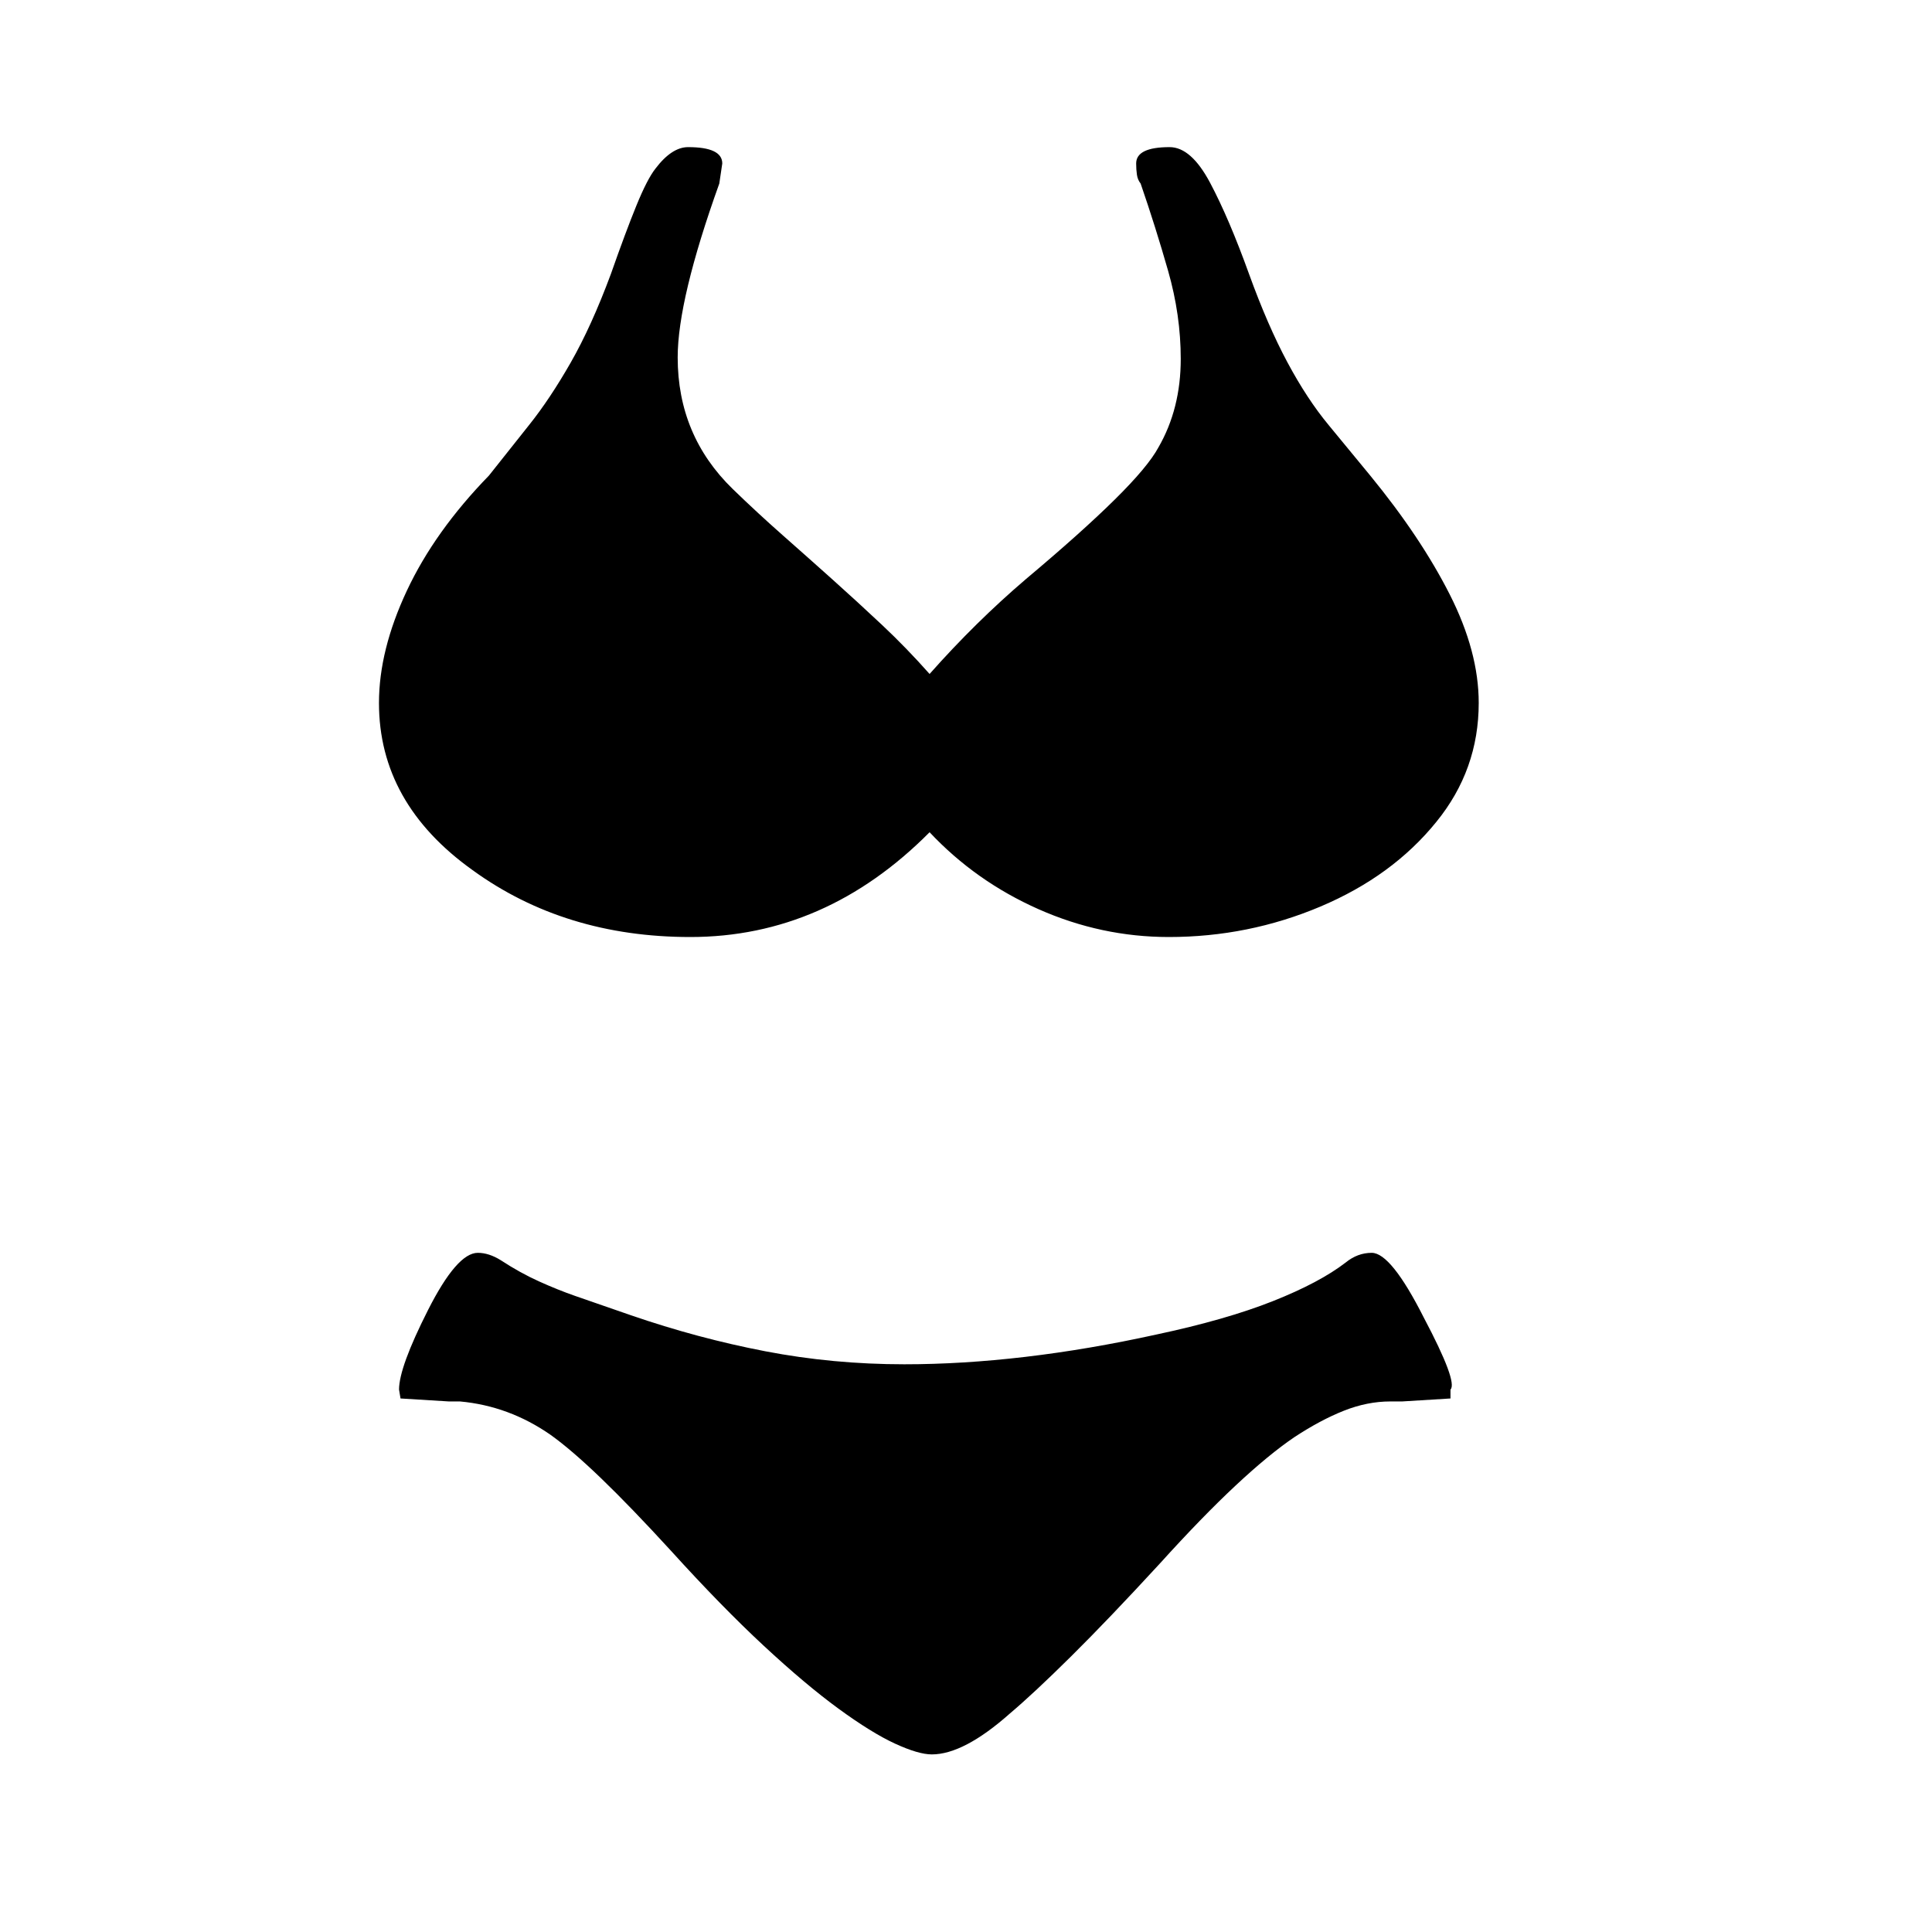 <svg xmlns="http://www.w3.org/2000/svg"
    viewBox="0 0 2600 2600">
  <!--
Digitized data copyright © 2011, Google Corporation.
Android is a trademark of Google and may be registered in certain jurisdictions.
Licensed under the Apache License, Version 2.0
http://www.apache.org/licenses/LICENSE-2.0
  -->
<path d="M1952 1870L1952 1870 1952 1882 1887 1886 1871 1886Q1840 1886 1808.5 1898.5 1777 1911 1742 1934L1742 1934Q1708 1957 1663 1999 1618 2041 1561 2104L1561 2104Q1492 2179 1441.5 2229 1391 2279 1359 2306L1359 2306Q1297 2361 1254 2361L1254 2361Q1236 2361 1204.5 2346.5 1173 2332 1128.5 2299.5 1084 2267 1027.5 2214.5 971 2162 903 2087L903 2087Q849 2028 809 1989.5 769 1951 741 1931L741 1931Q685 1892 619 1886L619 1886 604 1886 539 1882 537 1870Q537 1840 576 1763L576 1763Q615 1686 643 1686L643 1686Q658 1686 674 1696L674 1696Q700 1713 725.5 1724.5 751 1736 774 1744L774 1744 849 1770Q939 1801 1030 1818.5 1121 1836 1217 1836L1217 1836Q1295 1836 1380 1826 1465 1816 1556 1796L1556 1796Q1650 1776 1713 1751 1776 1726 1811 1699L1811 1699Q1827 1686 1846 1686L1846 1686Q1872 1686 1916 1773L1916 1773Q1962 1860 1952 1870ZM1990 946L1990 946Q1990 1036 1933 1106L1933 1106Q1874 1179 1777 1220L1777 1220Q1680 1261 1573 1261L1573 1261Q1482 1261 1397.5 1223.5 1313 1186 1251 1120L1251 1120Q1111 1261 929 1261L929 1261Q760 1261 636 1171L636 1171Q510 1081 510 946L510 946Q510 875 547.5 795 585 715 658 640L658 640 712 572Q740 537 768 488 796 439 822 369L822 369Q842 312 856.5 276.5 871 241 882 227L882 227Q904 198 926 198L926 198Q972 198 972 220L972 220 968 247Q912 403 912 481L912 481Q912 586 986 658L986 658Q1019 690 1053 720 1087 750 1120.5 780 1154 810 1187 841 1220 872 1251 907L1251 907Q1282 872 1314.5 840 1347 808 1381 779L1381 779Q1456 716 1500.5 672 1545 628 1559 602L1559 602Q1589 550 1589 483L1589 483Q1589 424 1572 364.5 1555 305 1535 247L1535 247Q1531 242 1530 235 1529 228 1529 220L1529 220Q1529 198 1574 198L1574 198Q1603 198 1628.5 246 1654 294 1681 369L1681 369Q1706 438 1732.5 487.5 1759 537 1788 572L1788 572 1844 640Q1912 723 1951 800 1990 877 1990 946Z"/>
</svg>